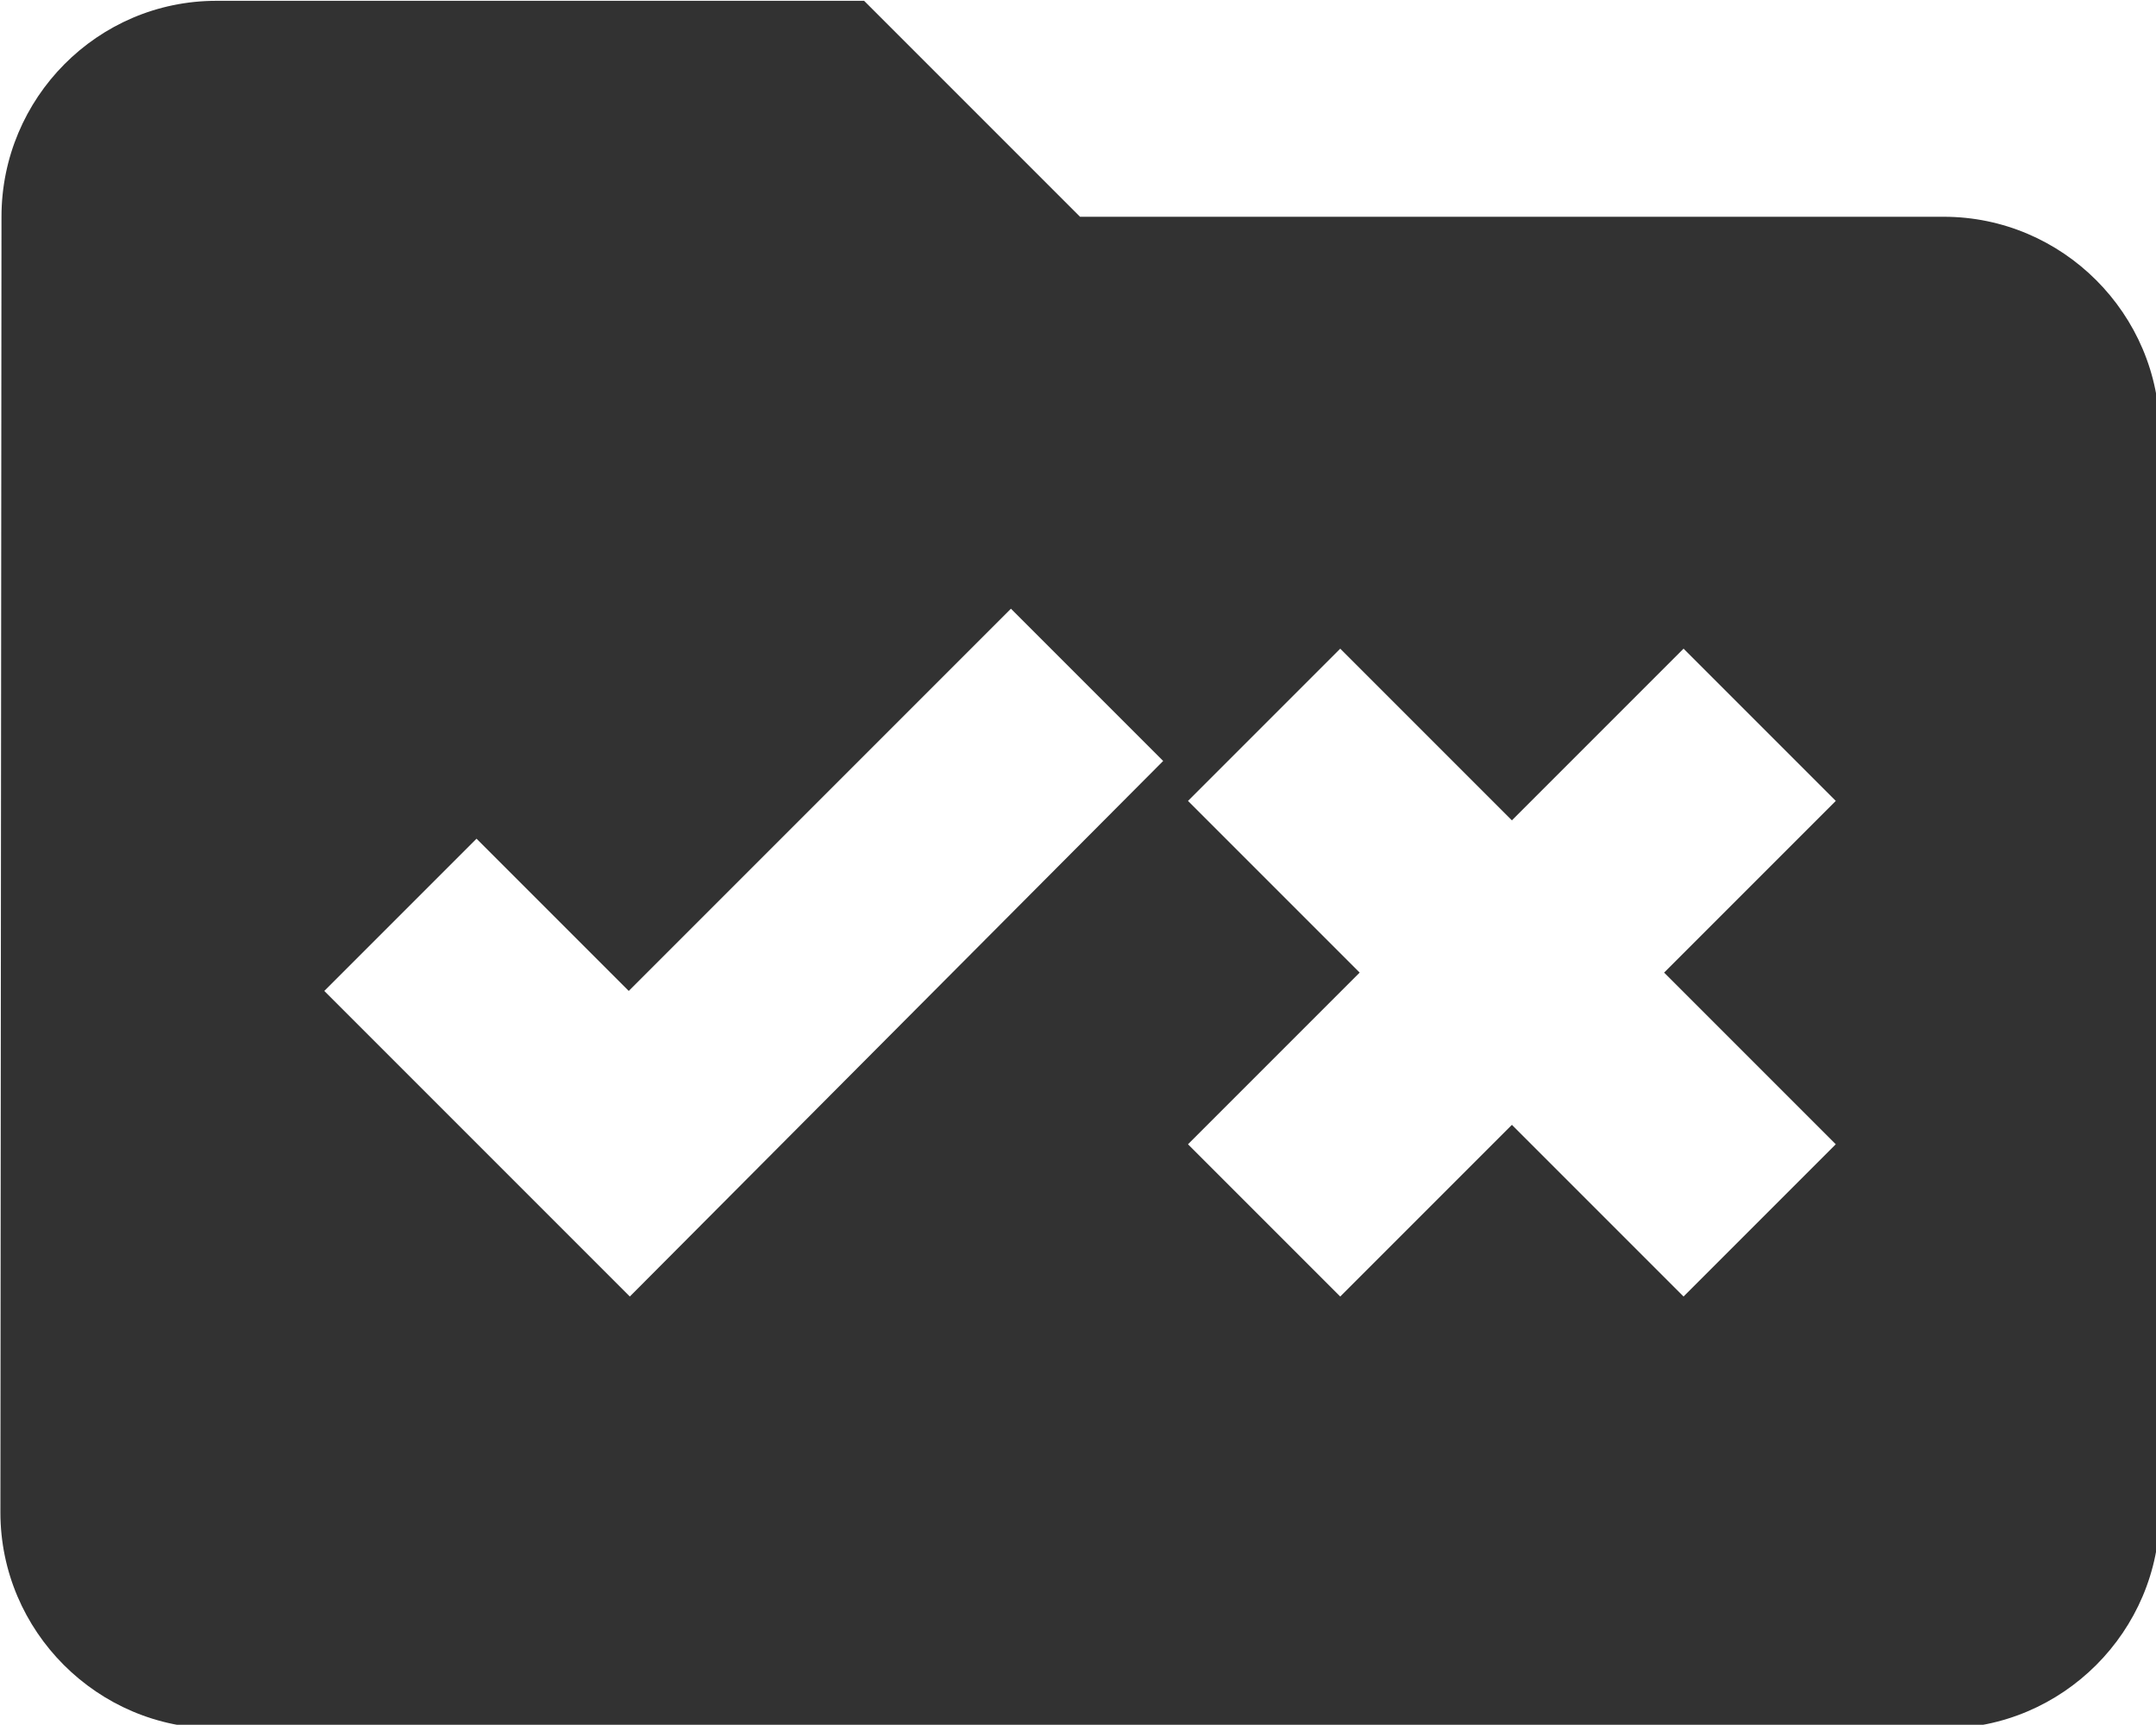 <?xml version="1.0" encoding="UTF-8" standalone="no"?>
<!-- Created with Inkscape (http://www.inkscape.org/) -->

<svg
   id="svg1100"
   version="1.1"
   viewBox="0 0 5.292 4.233"
   height="4.233mm"
   width="5.292mm"
   xmlns="http://www.w3.org/2000/svg"
   xmlns:svg="http://www.w3.org/2000/svg">
  <defs
     id="defs1097" />
  <g
     id="New_Layer_1652808923.0463655"
     style="display:inline"
     transform="translate(-80.962,-508.001)">
    <path
       fill="#323232"
       d="M 20,6 H 12 L 10,4 H 4 C 2.9,4 2.01,4.9 2.01,6 L 2,18 c 0,1.1 0.9,2 2,2 h 16 c 1.1,0 2,-0.9 2,-2 V 8 C 22,6.9 21.1,6 20,6 Z M 7.83,16 5,13.17 l 1.41,-1.41 1.41,1.41 3.54,-3.54 1.41,1.41 z M 17.41,13 19,14.59 17.59,16 16,14.41 14.41,16 13,14.59 14.59,13 13,11.41 14.41,10 16,11.59 17.59,10 19,11.41 Z"
       id="path31447"
       transform="matrix(0.265,0,0,0.265,80.433,506.943)" />
  </g>
</svg>

